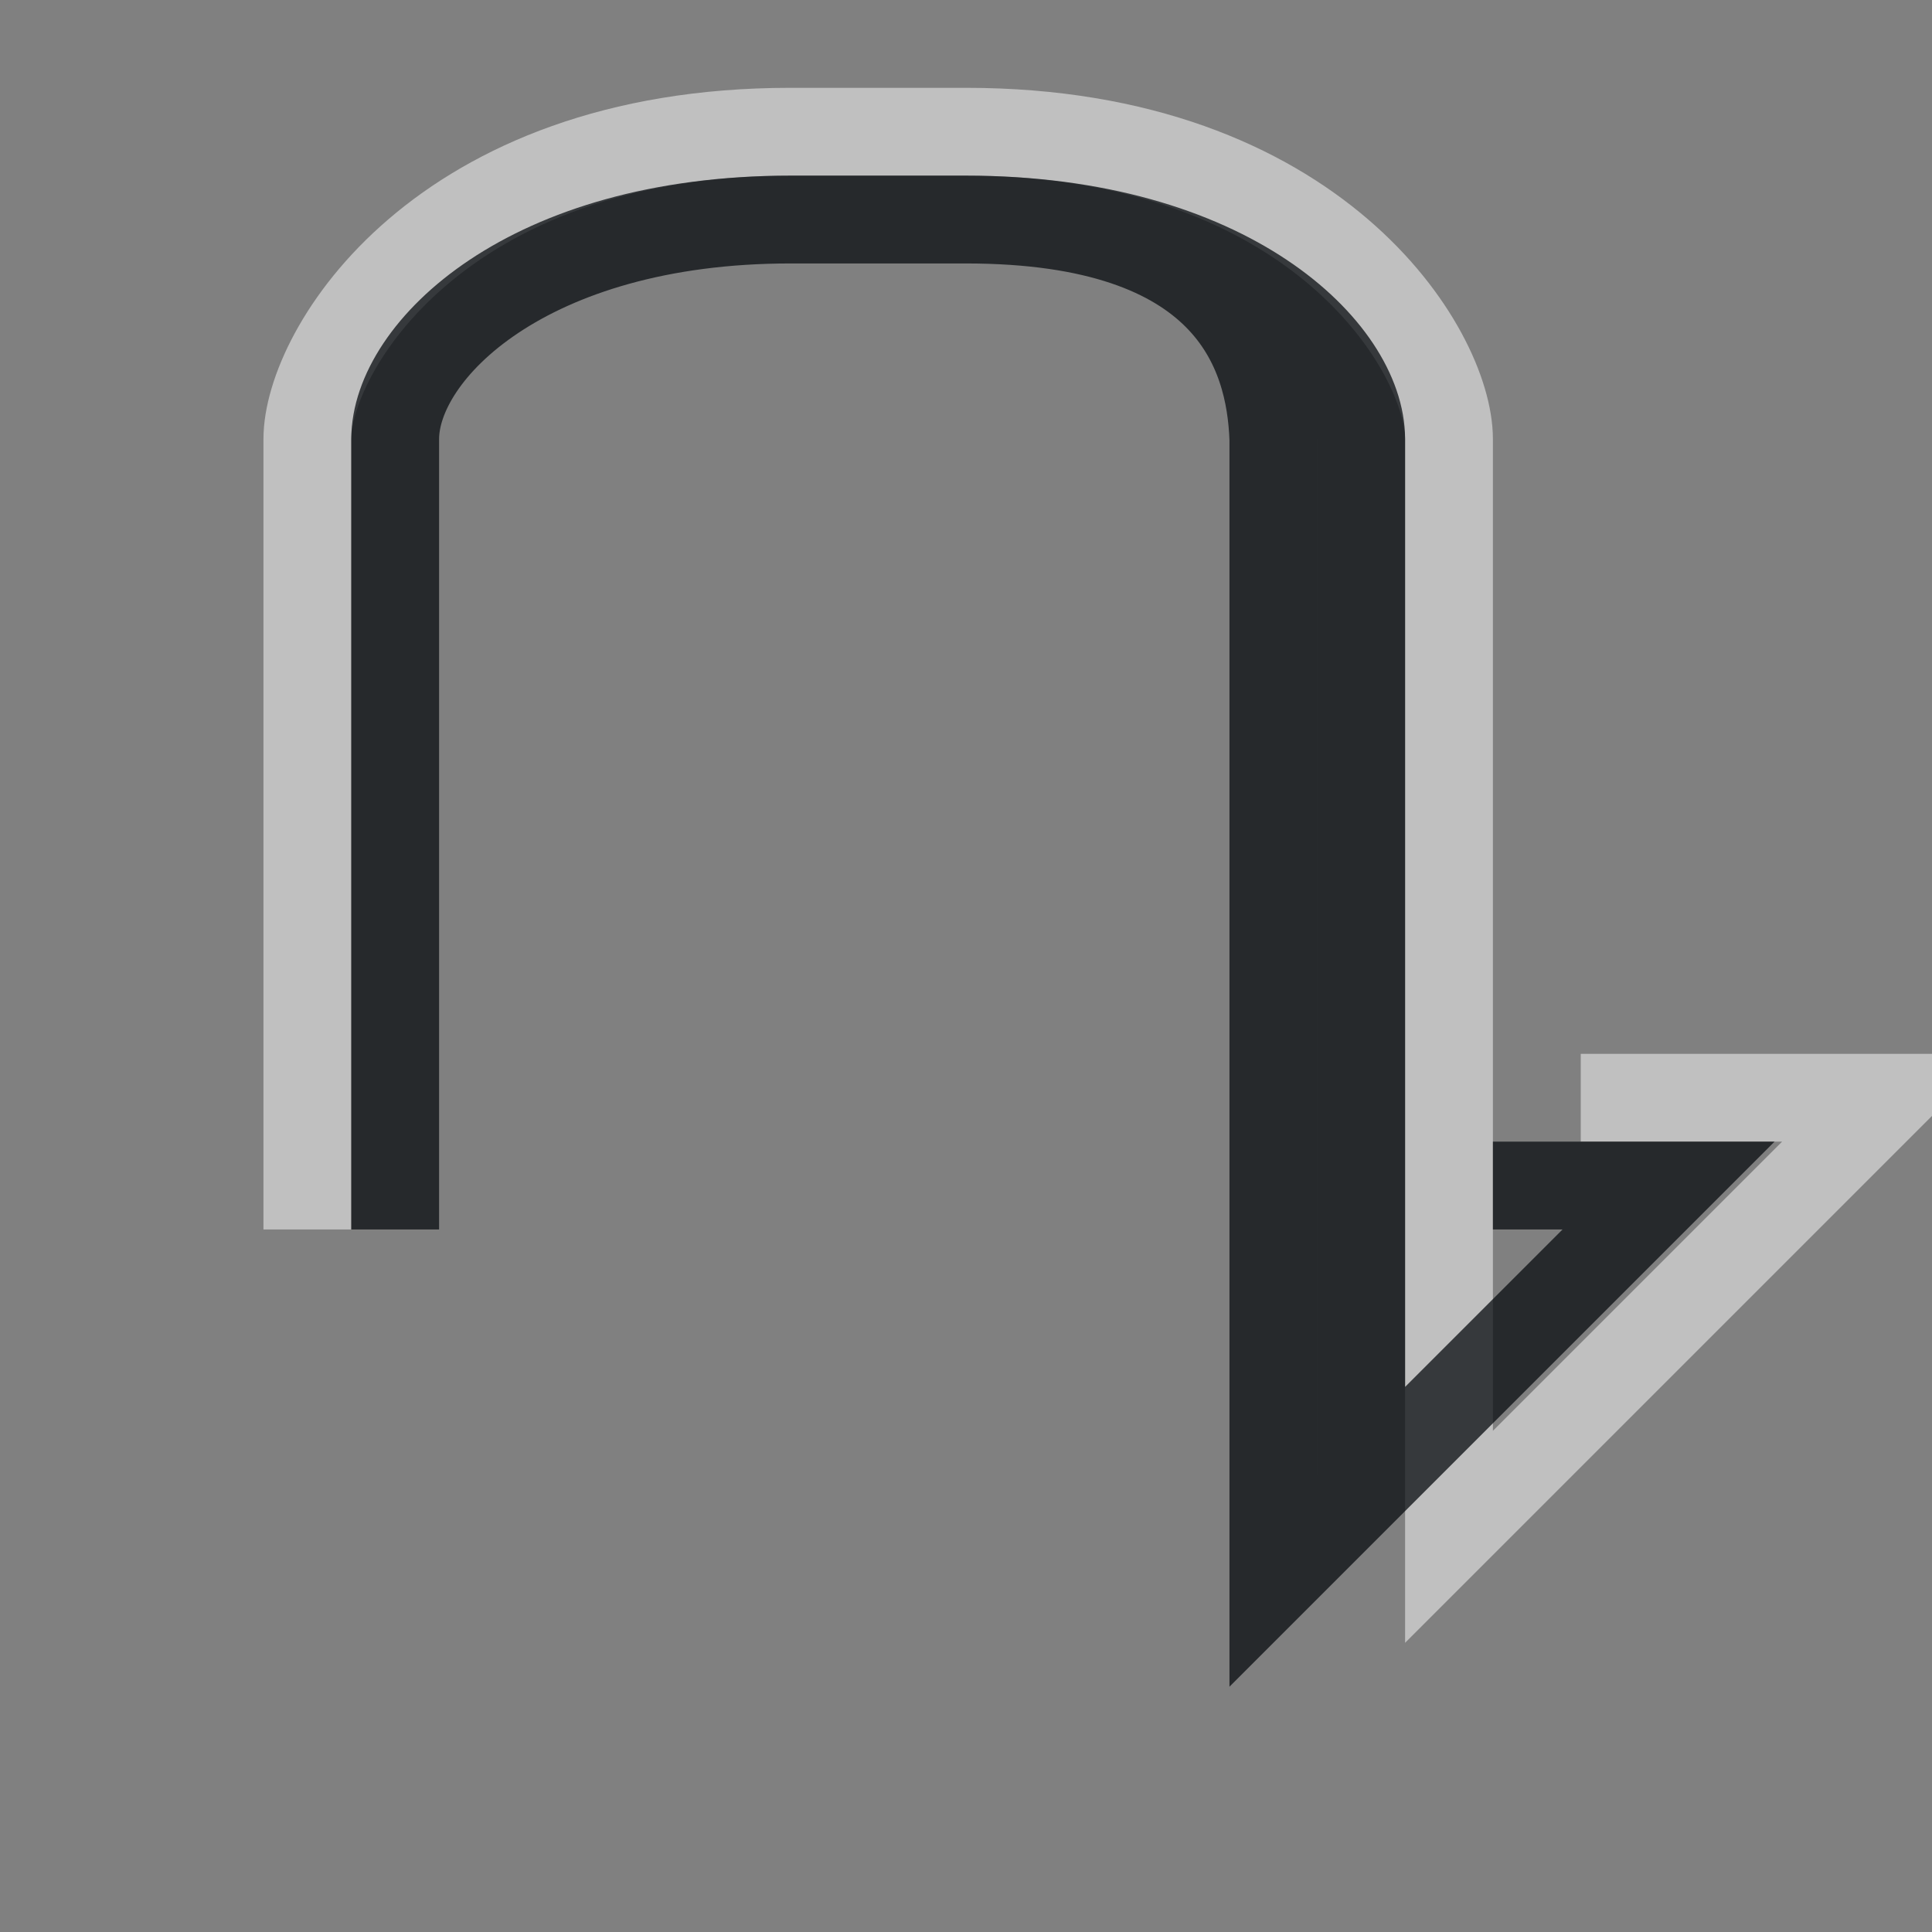 <?xml version="1.0" encoding="UTF-8"?>
<svg id="a" width="22" height="22" version="1.1" xmlns="http://www.w3.org/2000/svg" xmlns:cc="http://creativecommons.org/ns#" xmlns:dc="http://purl.org/dc/elements/1.1/" xmlns:rdf="http://www.w3.org/1999/02/22-rdf-syntax-ns#">
	<rect width="100%" height="100%" fill="#808080" stroke="none"/>
	<defs id="b">
		<style id="current-color-scheme" type="text/css">.ColorScheme-Text {color:#090d11;}.ColorScheme-Background{color:#ffffff;}</style>
	</defs>
	<path id="e" class="ColorScheme-Background" d="m3.5 14v-9c0-1 1.5-3.5 5.5-3.5h2c4 0 5.5 2.5 5.5 3.5v12.5l5-5h-3.5" style="fill:none;stroke-opacity:.5;stroke:currentColor"/>
	<path id="c" class="ColorScheme-Text" d="m4.5 14v-9c0-1 1.5-2.5 4.5-2.5h2c3 0 4.5 1.5 4.5 2.5v12m-4.5-14.5c3 0 3.464 1.501 3.5 2.5v13l4.5-4.5h-2" style="fill:none;stroke-opacity:.75;stroke:currentColor"/>
</svg>
